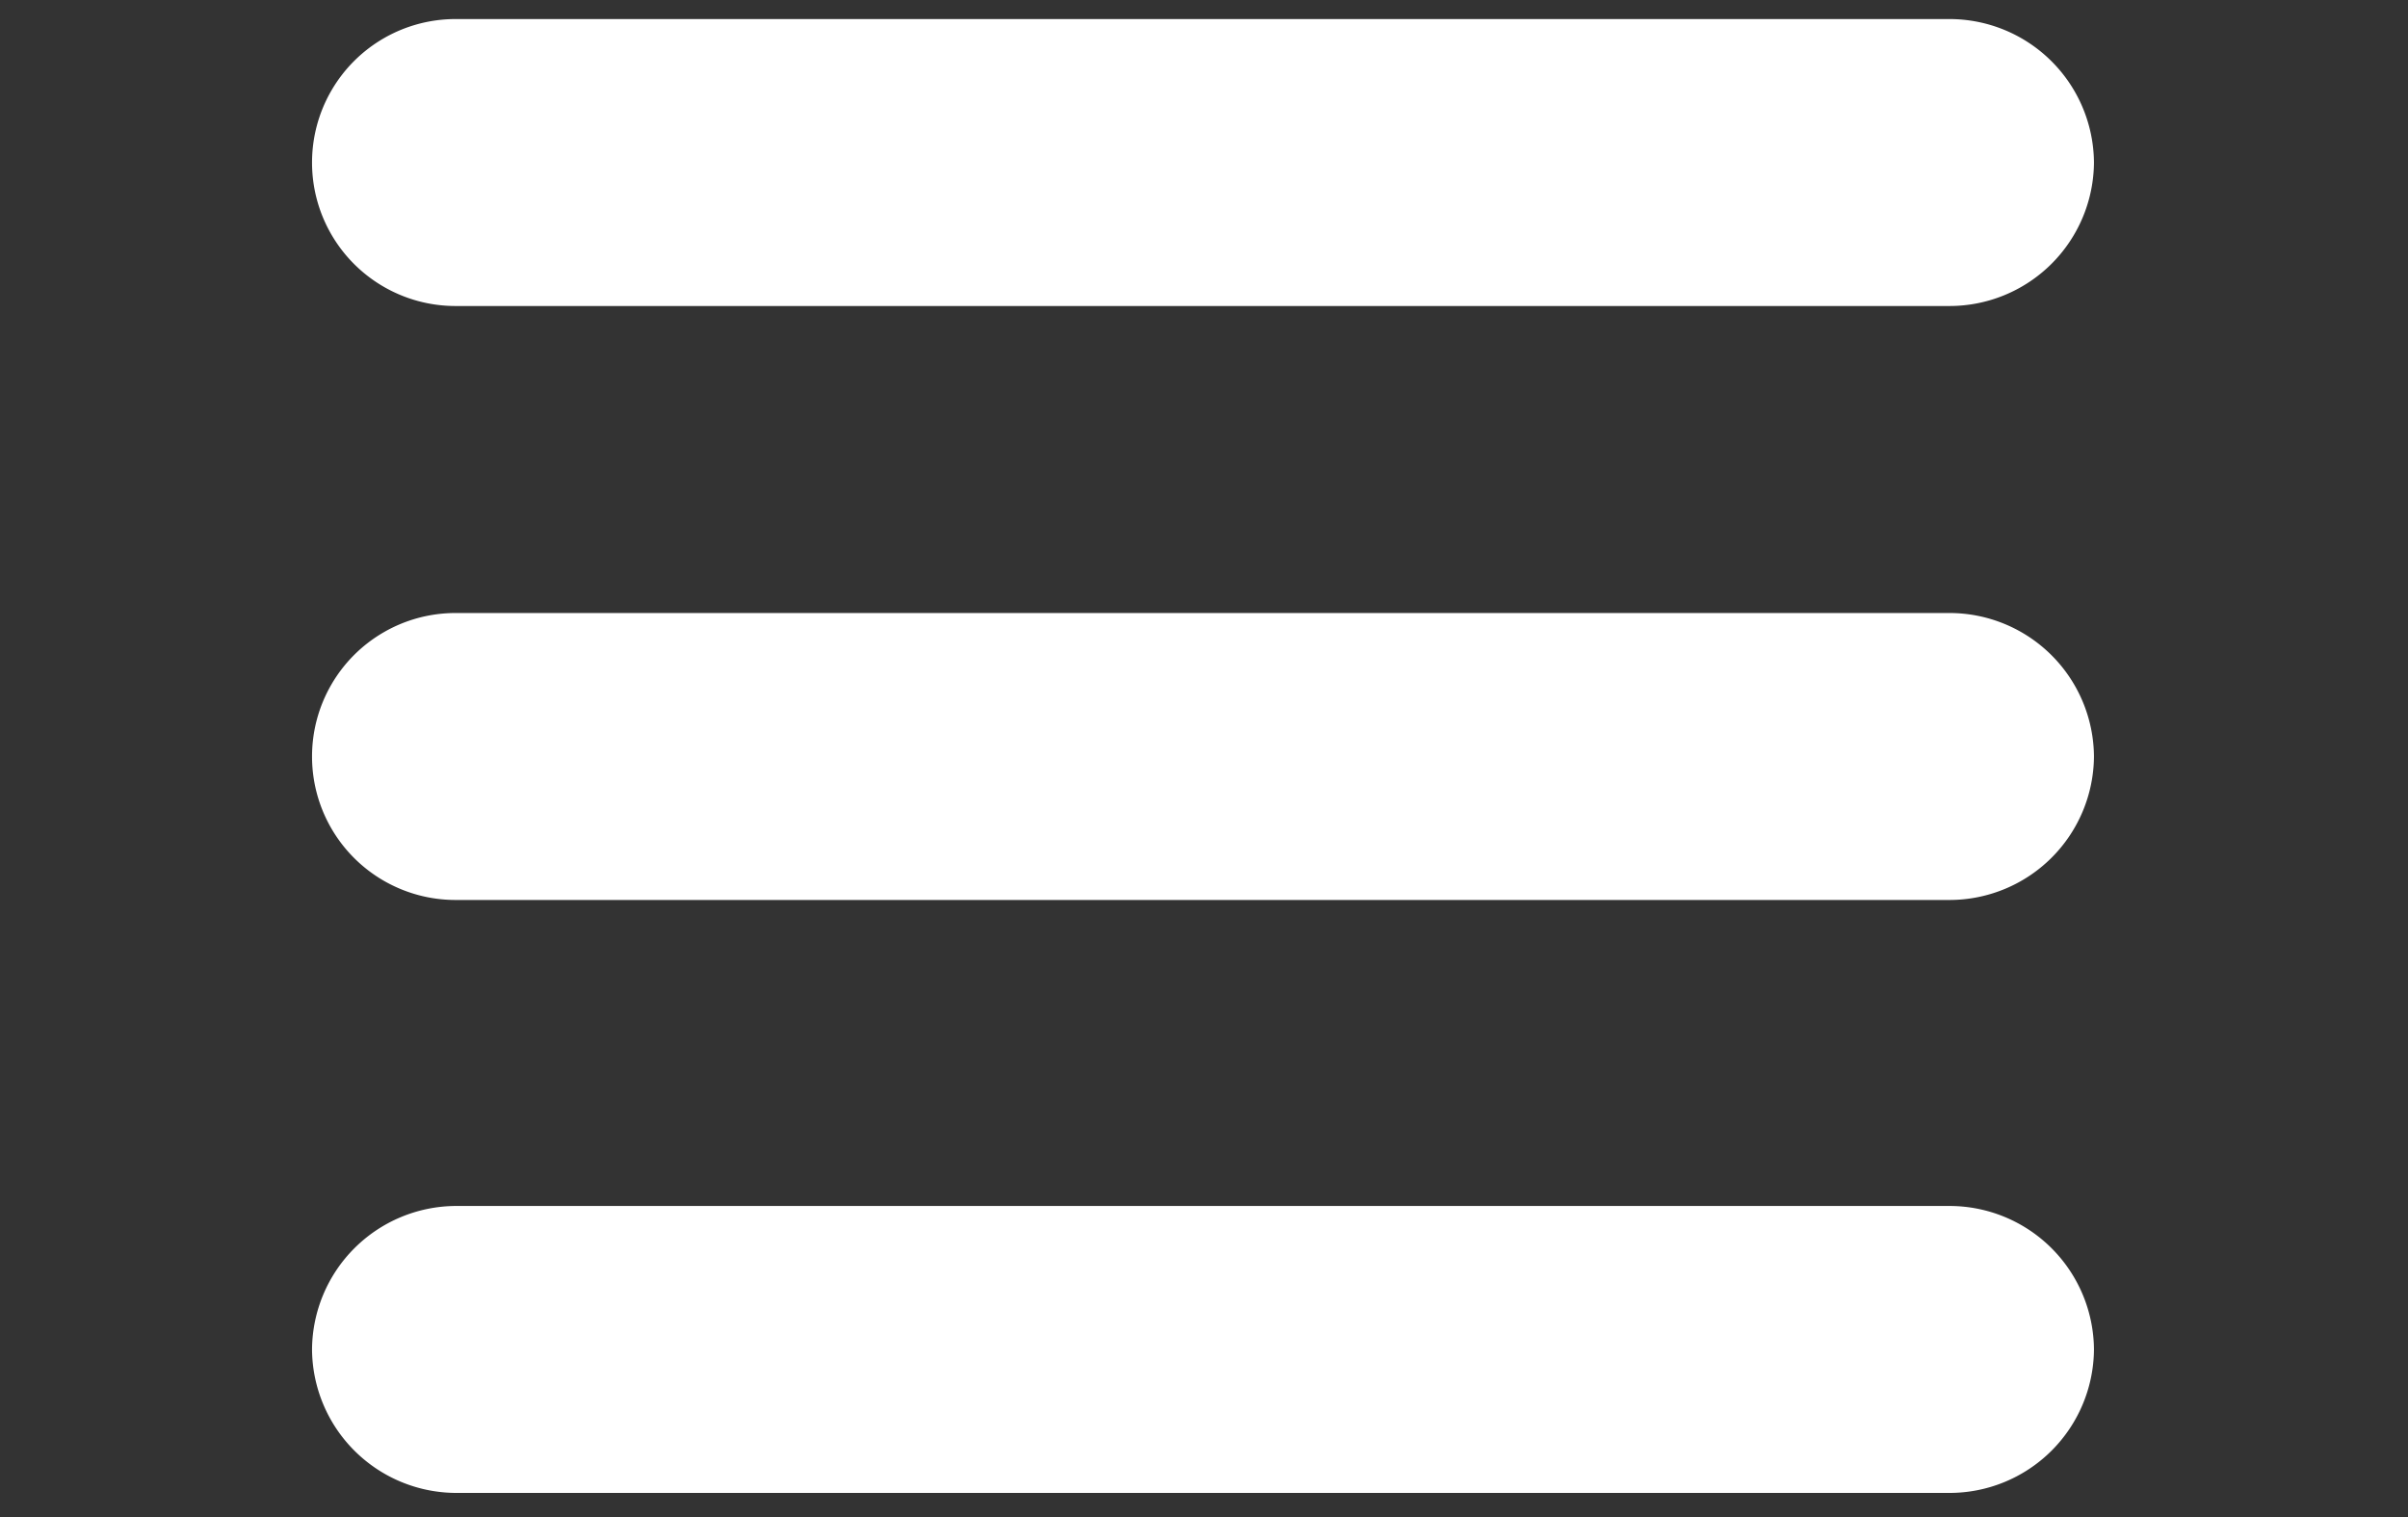 <svg viewBox="0 0 240 151.2" xmlns="http://www.w3.org/2000/svg"><rect x="0" y="0" width="240" height="151.2" fill="#333333" stroke="none"/><path d="m45.4 1.9h148.9a14.4 14.4 0 0 1 14.4 14.3 14.4 14.4 0 0 1 -14.4 14.3h-148.9a14.3 14.3 0 1 1 0-28.6zm0 59.2h148.9a14.4 14.4 0 0 1 14.4 14.3 14.4 14.4 0 0 1 -14.4 14.3h-148.9a14.3 14.3 0 0 1 0-28.6zm0 59.1h148.9a14.4 14.4 0 0 1 14.4 14.3 14.4 14.4 0 0 1 -14.4 14.3h-148.9a14.4 14.4 0 0 1 -14.3-14.3 14.4 14.4 0 0 1 14.3-14.3z" fill="#fff"/></svg>